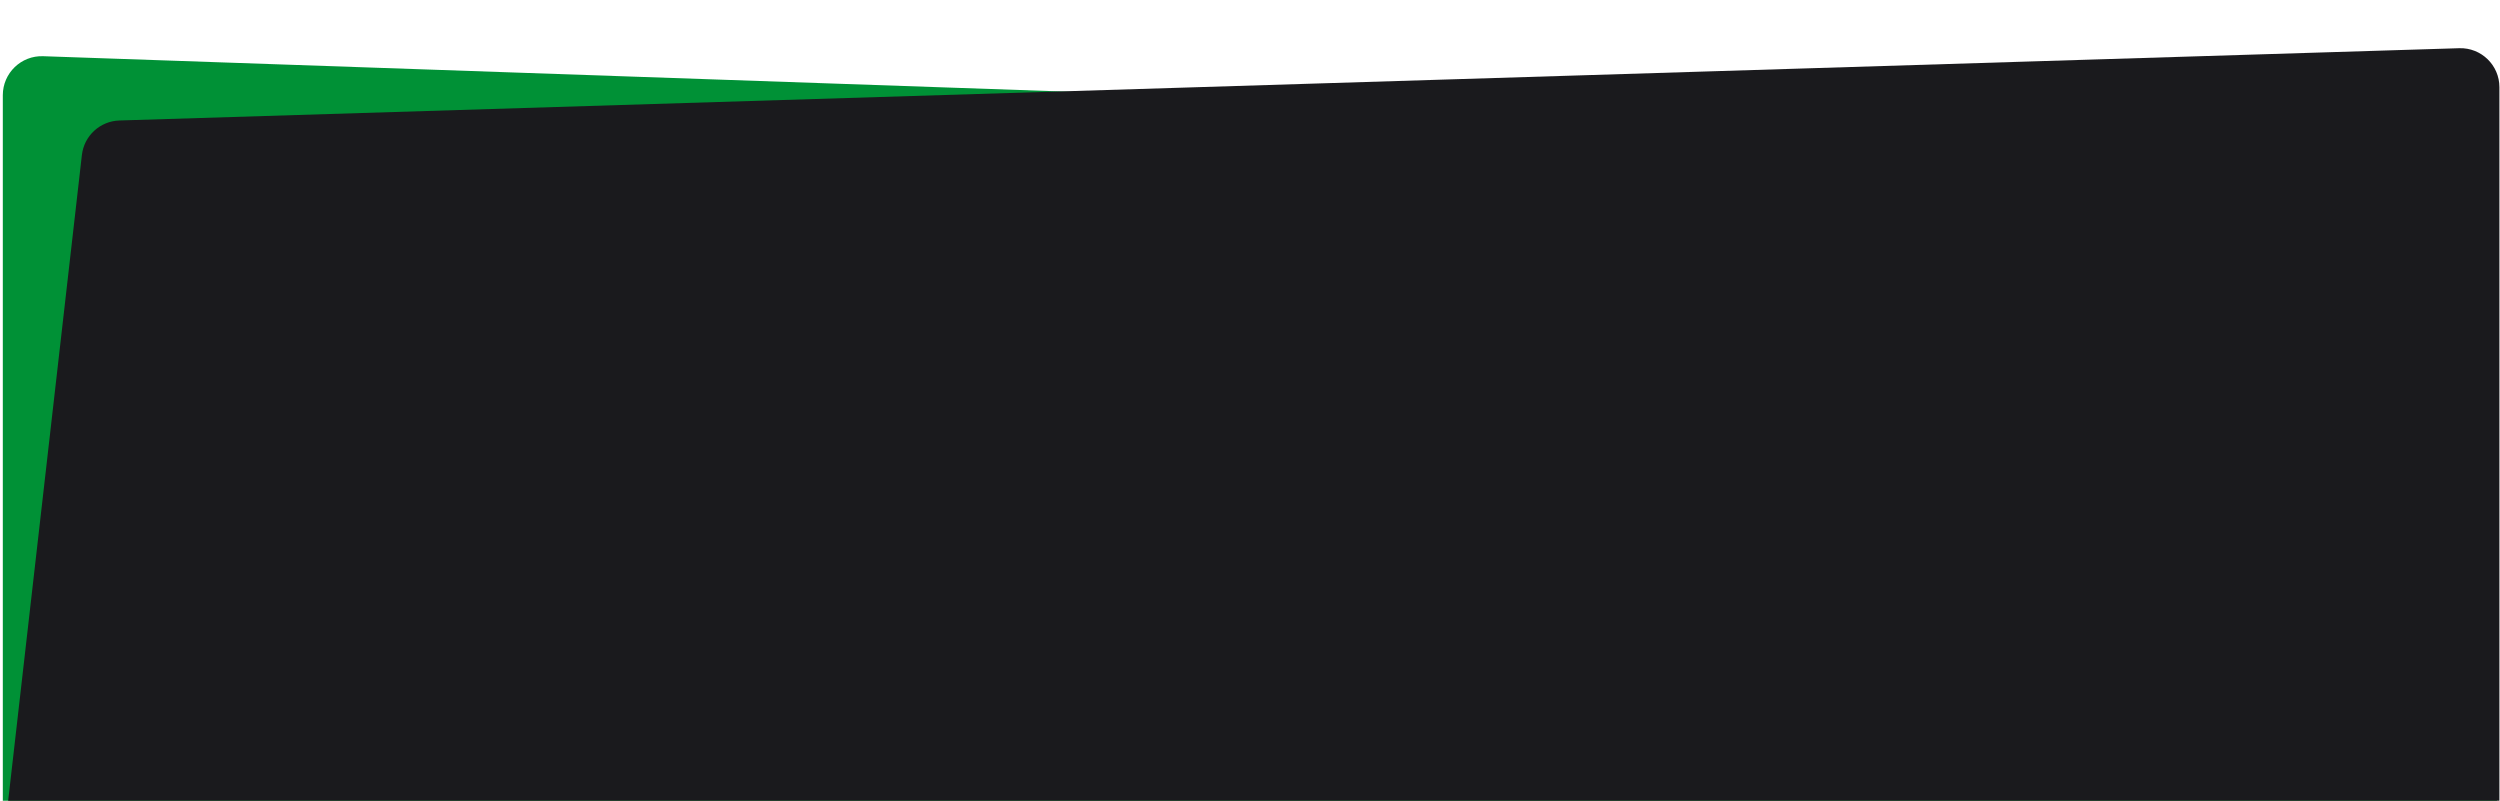 <?xml version="1.0" encoding="UTF-8" standalone="no"?>
<svg
   xmlns:dc="http://purl.org/dc/elements/1.1/"
   xmlns:cc="http://creativecommons.org/ns#"
   xmlns:rdf="http://www.w3.org/1999/02/22-rdf-syntax-ns#"
   xmlns:svg="http://www.w3.org/2000/svg"
   xmlns="http://www.w3.org/2000/svg"
   xmlns:sodipodi="http://sodipodi.sourceforge.net/DTD/sodipodi-0.dtd"
   xmlns:inkscape="http://www.inkscape.org/namespaces/inkscape"
   width="1283"
   height="411"
   viewBox="0 0 1283 411"
   fill="none"
   version="1.1"
   id="svg42"
   sodipodi:docname="Component 32.svg"
   inkscape:version="1.0.2-2 (e86c870879, 2021-01-15)">
  <sodipodi:namedview
     pagecolor="#ffffff"
     bordercolor="#666666"
     borderopacity="1"
     objecttolerance="10"
     gridtolerance="10"
     guidetolerance="10"
     inkscape:pageopacity="0"
     inkscape:pageshadow="2"
     inkscape:window-width="1366"
     inkscape:window-height="705"
     id="namedview44"
     showgrid="false"
     inkscape:zoom="0.84442836"
     inkscape:cx="691"
     inkscape:cy="220.5"
     inkscape:window-x="-8"
     inkscape:window-y="-8"
     inkscape:window-maximized="1"
     inkscape:current-layer="svg42" />
  <g
     filter="url(#filter0_d)"
     id="g4"
     transform="translate(-48.554,-26.053)">
    <path
       d="M 50,54.887 C 50,43.571 59.382,34.508 70.692,34.899 L 1310.69,77.822 c 10.77,0.373 19.31,9.212 19.31,19.988 V 441 H 50 Z"
       fill="#009136"
       id="path2" />
  </g>
  <g
     filter="url(#filter1_d)"
     id="g8">
    <path
       d="m 42.025,59.555 c 1.127,-9.869 9.325,-17.415 19.253,-17.722 L 1262.076,4.739 c 11.28,-0.349 20.62,8.703 20.62,19.99 V 414.947 H 1.446 Z"
       fill="#1a1a1d"
       id="path6" />
  </g>
  <defs
     id="defs40">
    <filter
       id="filter0_d"
       x="0"
       y="4.887"
       width="1380"
       height="506.113"
       filterUnits="userSpaceOnUse"
       color-interpolation-filters="sRGB">
      <feFlood
         flood-opacity="0"
         result="BackgroundImageFix"
         id="feFlood10" />
      <feColorMatrix
         in="SourceAlpha"
         type="matrix"
         values="0 0 0 0 0 0 0 0 0 0 0 0 0 0 0 0 0 0 127 0"
         id="feColorMatrix12" />
      <feOffset
         dy="20"
         id="feOffset14" />
      <feGaussianBlur
         stdDeviation="25"
         id="feGaussianBlur16" />
      <feColorMatrix
         type="matrix"
         values="0 0 0 0 0 0 0 0 0 0 0 0 0 0 0 0 0 0 0.2 0"
         id="feColorMatrix18" />
      <feBlend
         mode="normal"
         in2="BackgroundImageFix"
         result="effect1_dropShadow"
         id="feBlend20" />
      <feBlend
         mode="normal"
         in="SourceGraphic"
         in2="effect1_dropShadow"
         result="shape"
         id="feBlend22" />
    </filter>
    <filter
       id="filter1_d"
       x="0"
       y="0.782"
       width="1381.25"
       height="510.217"
       filterUnits="userSpaceOnUse"
       color-interpolation-filters="sRGB">
      <feFlood
         flood-opacity="0"
         result="BackgroundImageFix"
         id="feFlood25" />
      <feColorMatrix
         in="SourceAlpha"
         type="matrix"
         values="0 0 0 0 0 0 0 0 0 0 0 0 0 0 0 0 0 0 127 0"
         id="feColorMatrix27" />
      <feOffset
         dy="20"
         id="feOffset29" />
      <feGaussianBlur
         stdDeviation="25"
         id="feGaussianBlur31" />
      <feColorMatrix
         type="matrix"
         values="0 0 0 0 0 0 0 0 0 0 0 0 0 0 0 0 0 0 0.2 0"
         id="feColorMatrix33" />
      <feBlend
         mode="normal"
         in2="BackgroundImageFix"
         result="effect1_dropShadow"
         id="feBlend35" />
      <feBlend
         mode="normal"
         in="SourceGraphic"
         in2="effect1_dropShadow"
         result="shape"
         id="feBlend37" />
    </filter>
  </defs>
</svg>
